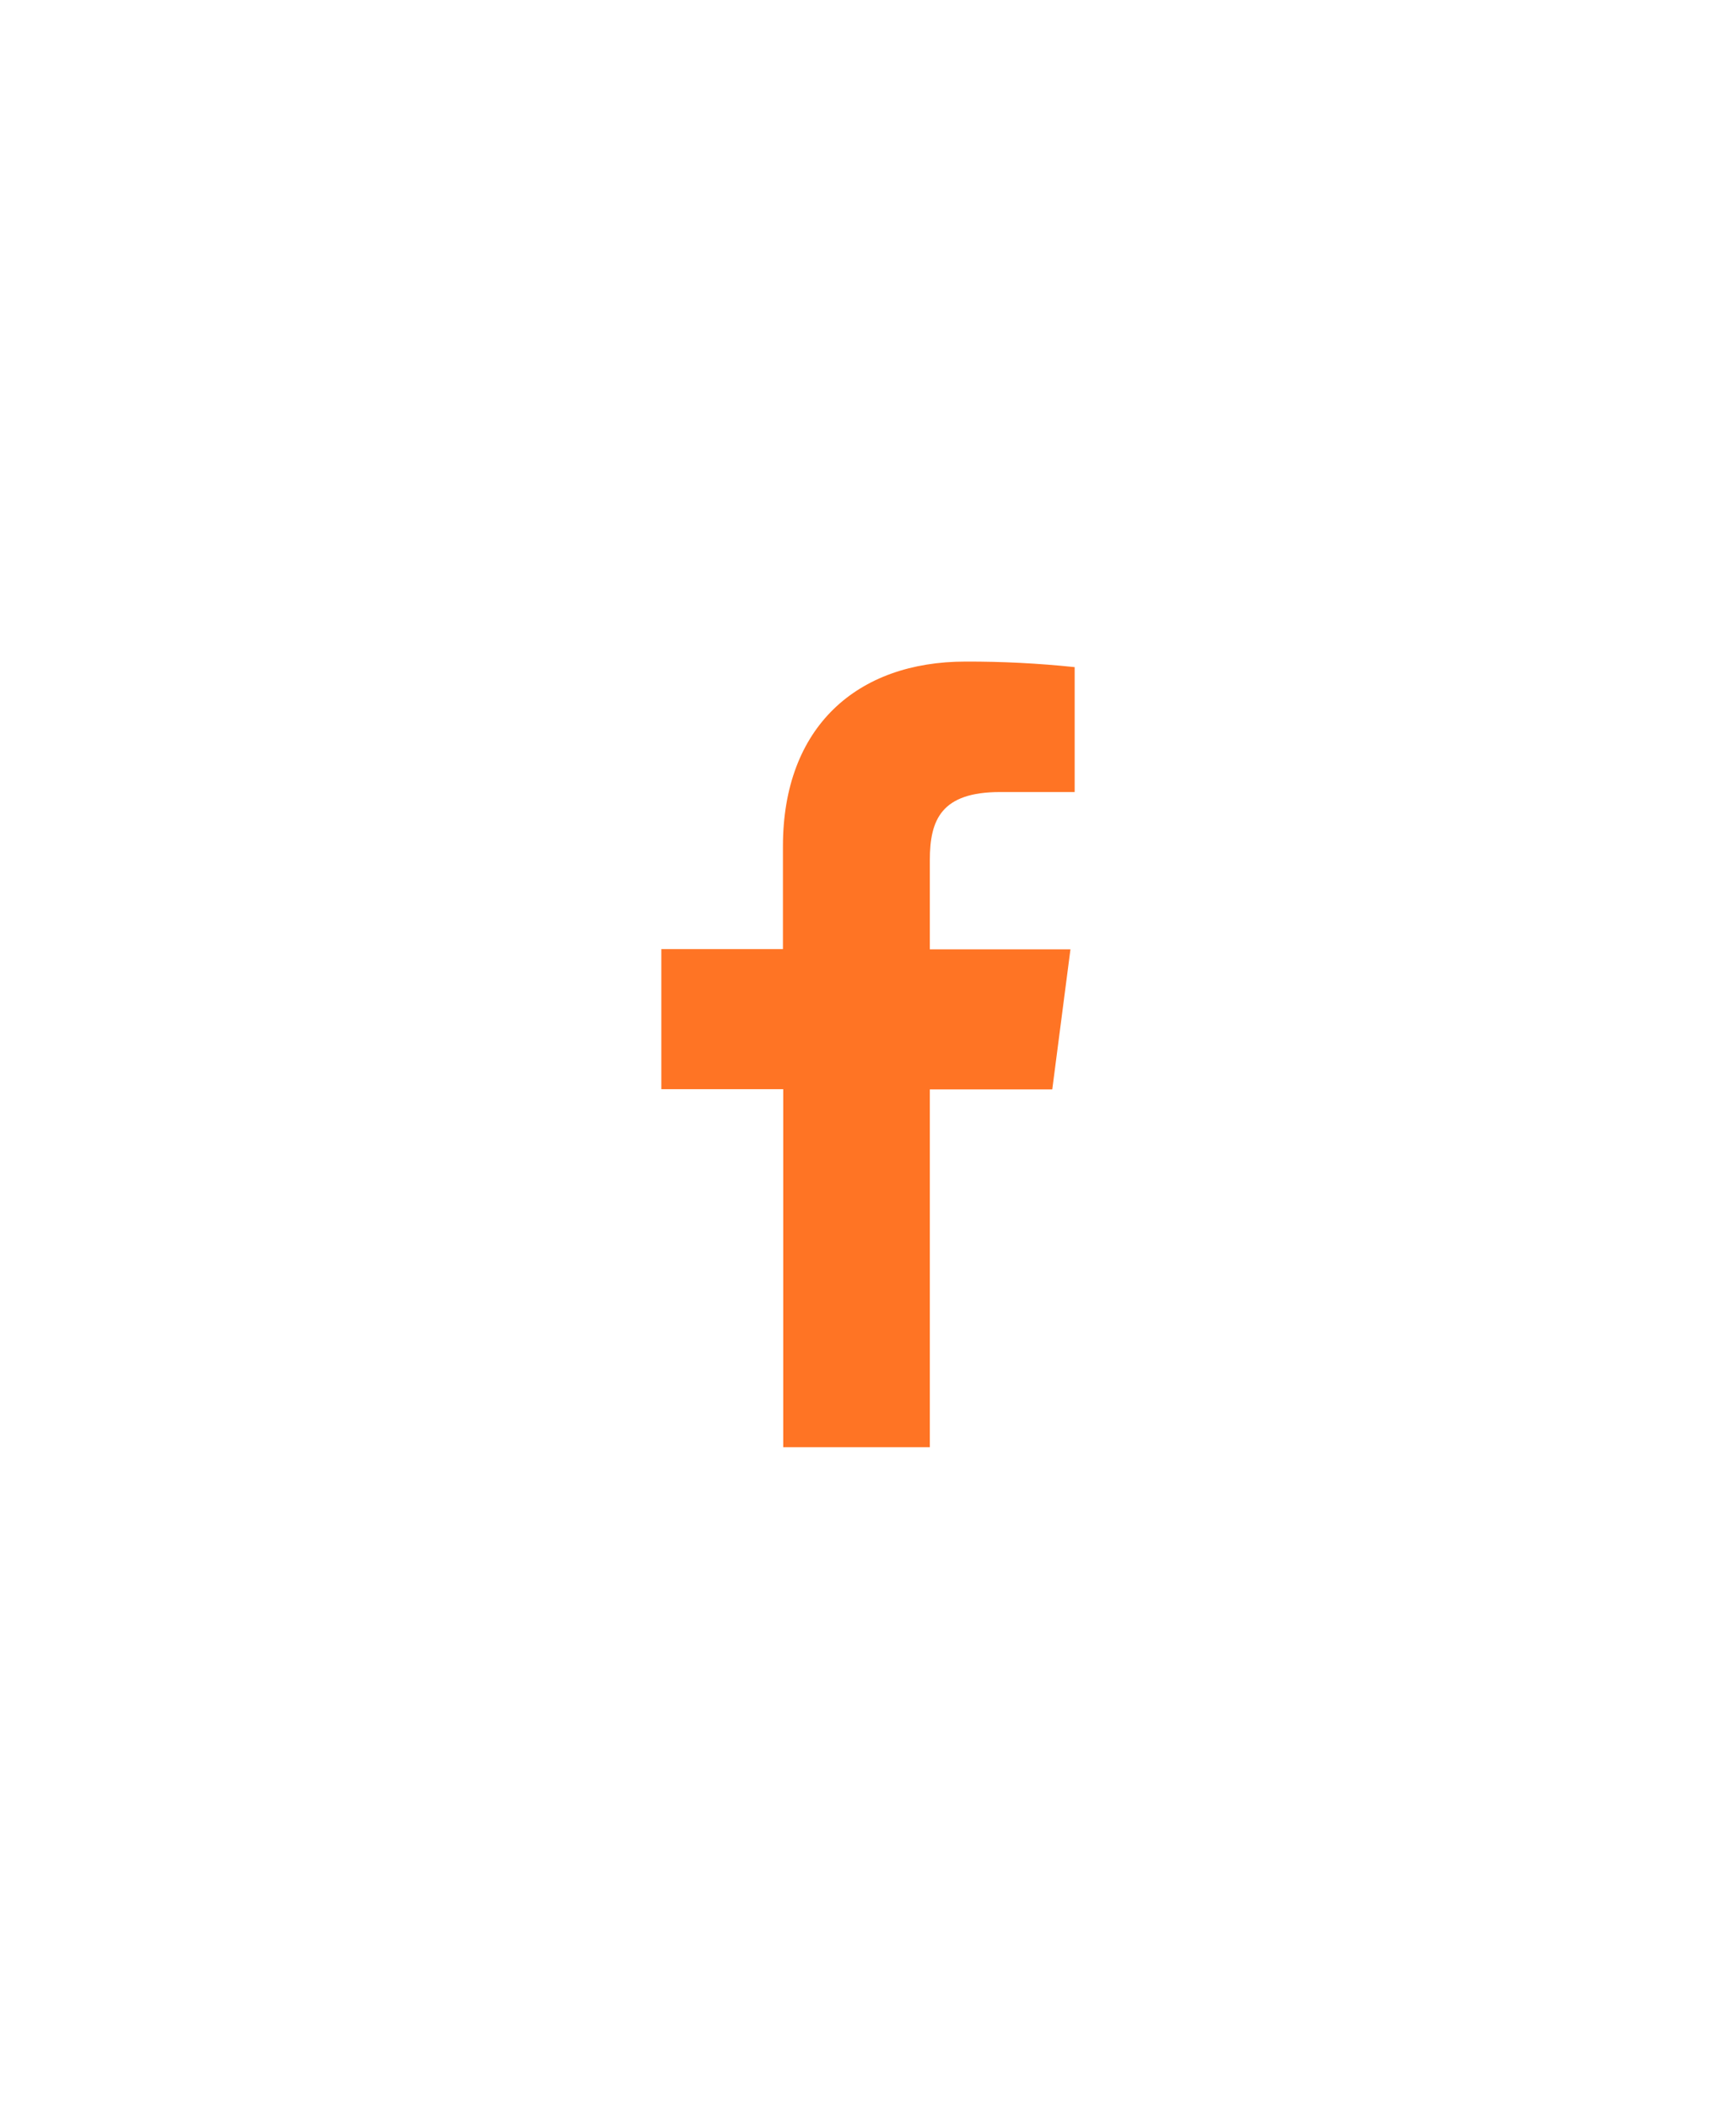 <svg width="42" height="51" viewBox="0 0 42 51" fill="none" xmlns="http://www.w3.org/2000/svg">
<g filter="url(#filter0_d_12_887)">
<path d="M22.496 29V20.347H25.458L25.898 16.959H22.496V14.802C22.496 13.824 22.773 13.155 24.196 13.155H26V10.134C25.122 10.042 24.24 9.997 23.358 10C20.74 10 18.942 11.575 18.942 14.467V16.953H16V20.341H18.949V29H22.496Z" fill="#FF7424"/>
</g>
<defs>
<filter id="filter0_d_12_887" x="0" y="0" width="42" height="51" filterUnits="userSpaceOnUse" color-interpolation-filters="sRGB">
<feFlood flood-opacity="0" result="BackgroundImageFix"/>
<feColorMatrix in="SourceAlpha" type="matrix" values="0 0 0 0 0 0 0 0 0 0 0 0 0 0 0 0 0 0 127 0" result="hardAlpha"/>
<feOffset dy="6"/>
<feGaussianBlur stdDeviation="8"/>
<feColorMatrix type="matrix" values="0 0 0 0 1 0 0 0 0 0.455 0 0 0 0 0.141 0 0 0 0.23 0"/>
<feBlend mode="normal" in2="BackgroundImageFix" result="effect1_dropShadow_12_887"/>
<feBlend mode="normal" in="SourceGraphic" in2="effect1_dropShadow_12_887" result="shape"/>
</filter>
</defs>
</svg>
